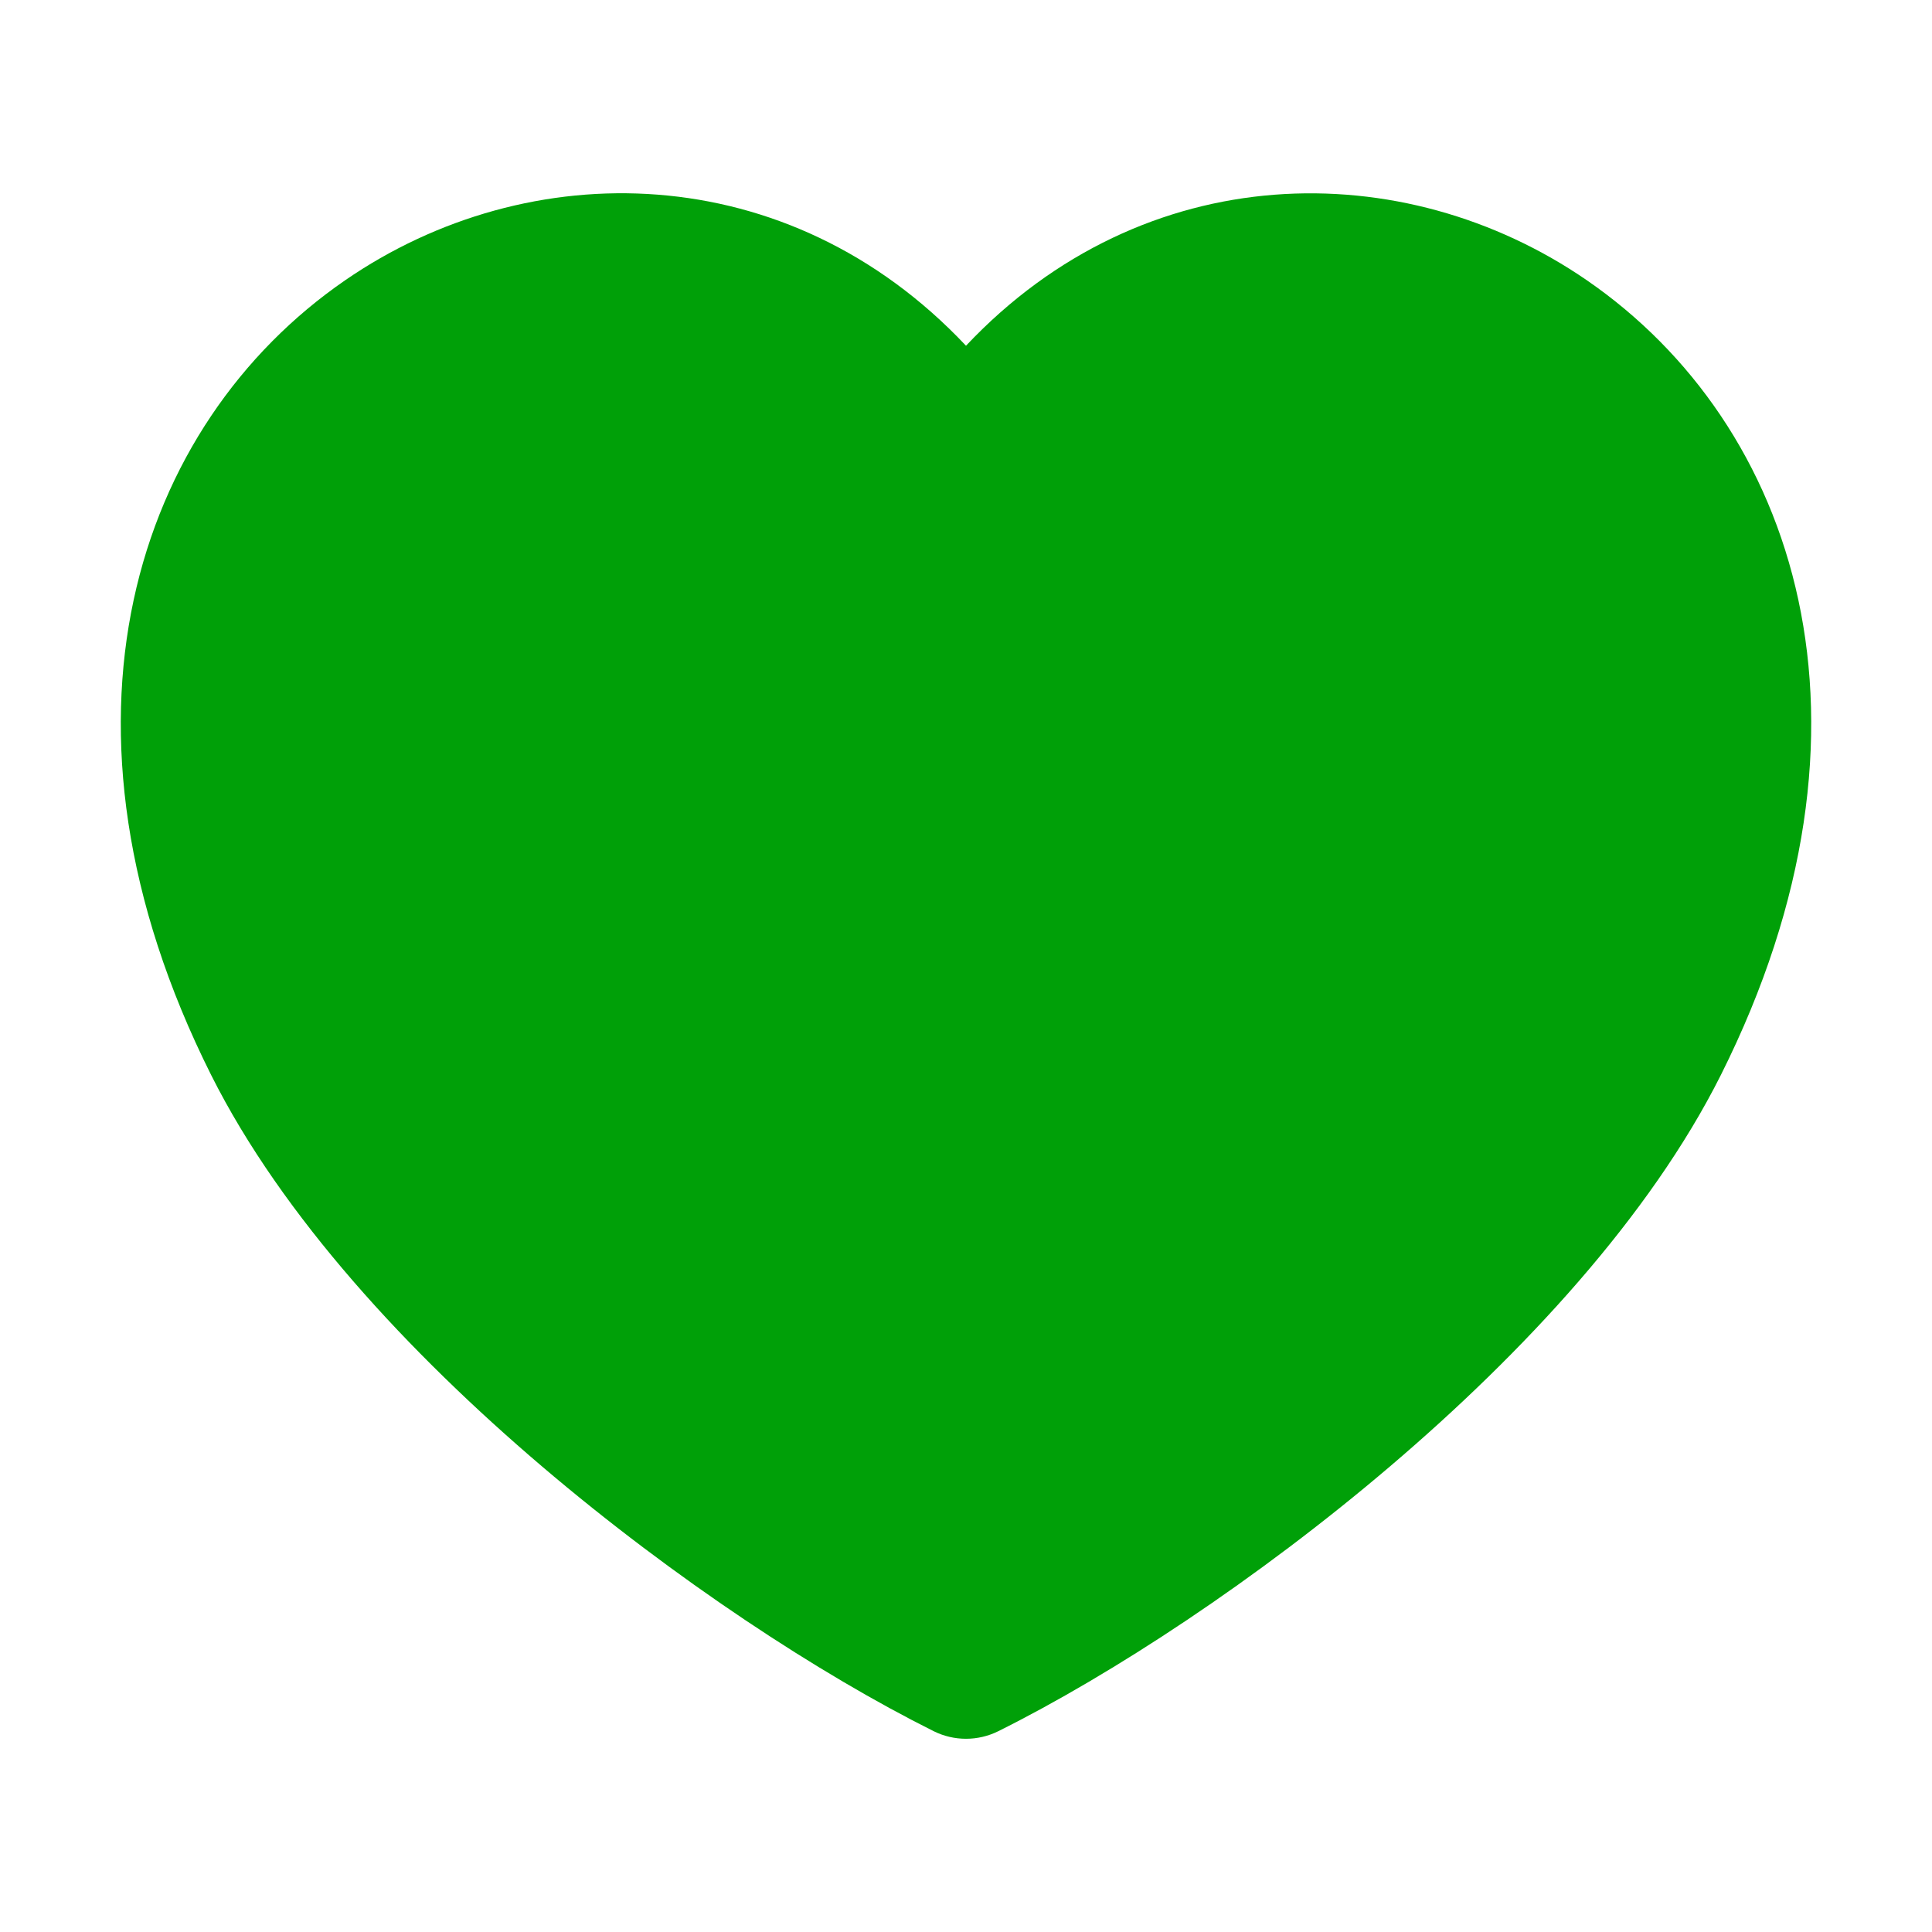 <svg fill="none" height="20" viewBox="0 0 20 20" width="20" xmlns="http://www.w3.org/2000/svg"><path d="m10 3.579c1.844-1.956 4.525-1.987 6.428-.677 2.165 1.491 3.209 4.59 1.386 8.227-.735 1.465-2.048 2.878-3.421 4.048-1.38 1.176-2.882 2.158-4.058 2.744-.211.105-.459.105-.67 0-1.176-.587-2.677-1.568-4.058-2.744-1.373-1.17-2.686-2.583-3.421-4.048-1.823-3.637-.779-6.735 1.386-8.227 1.902-1.311 4.584-1.28 6.428.677z" fill="#00a008"/></svg>